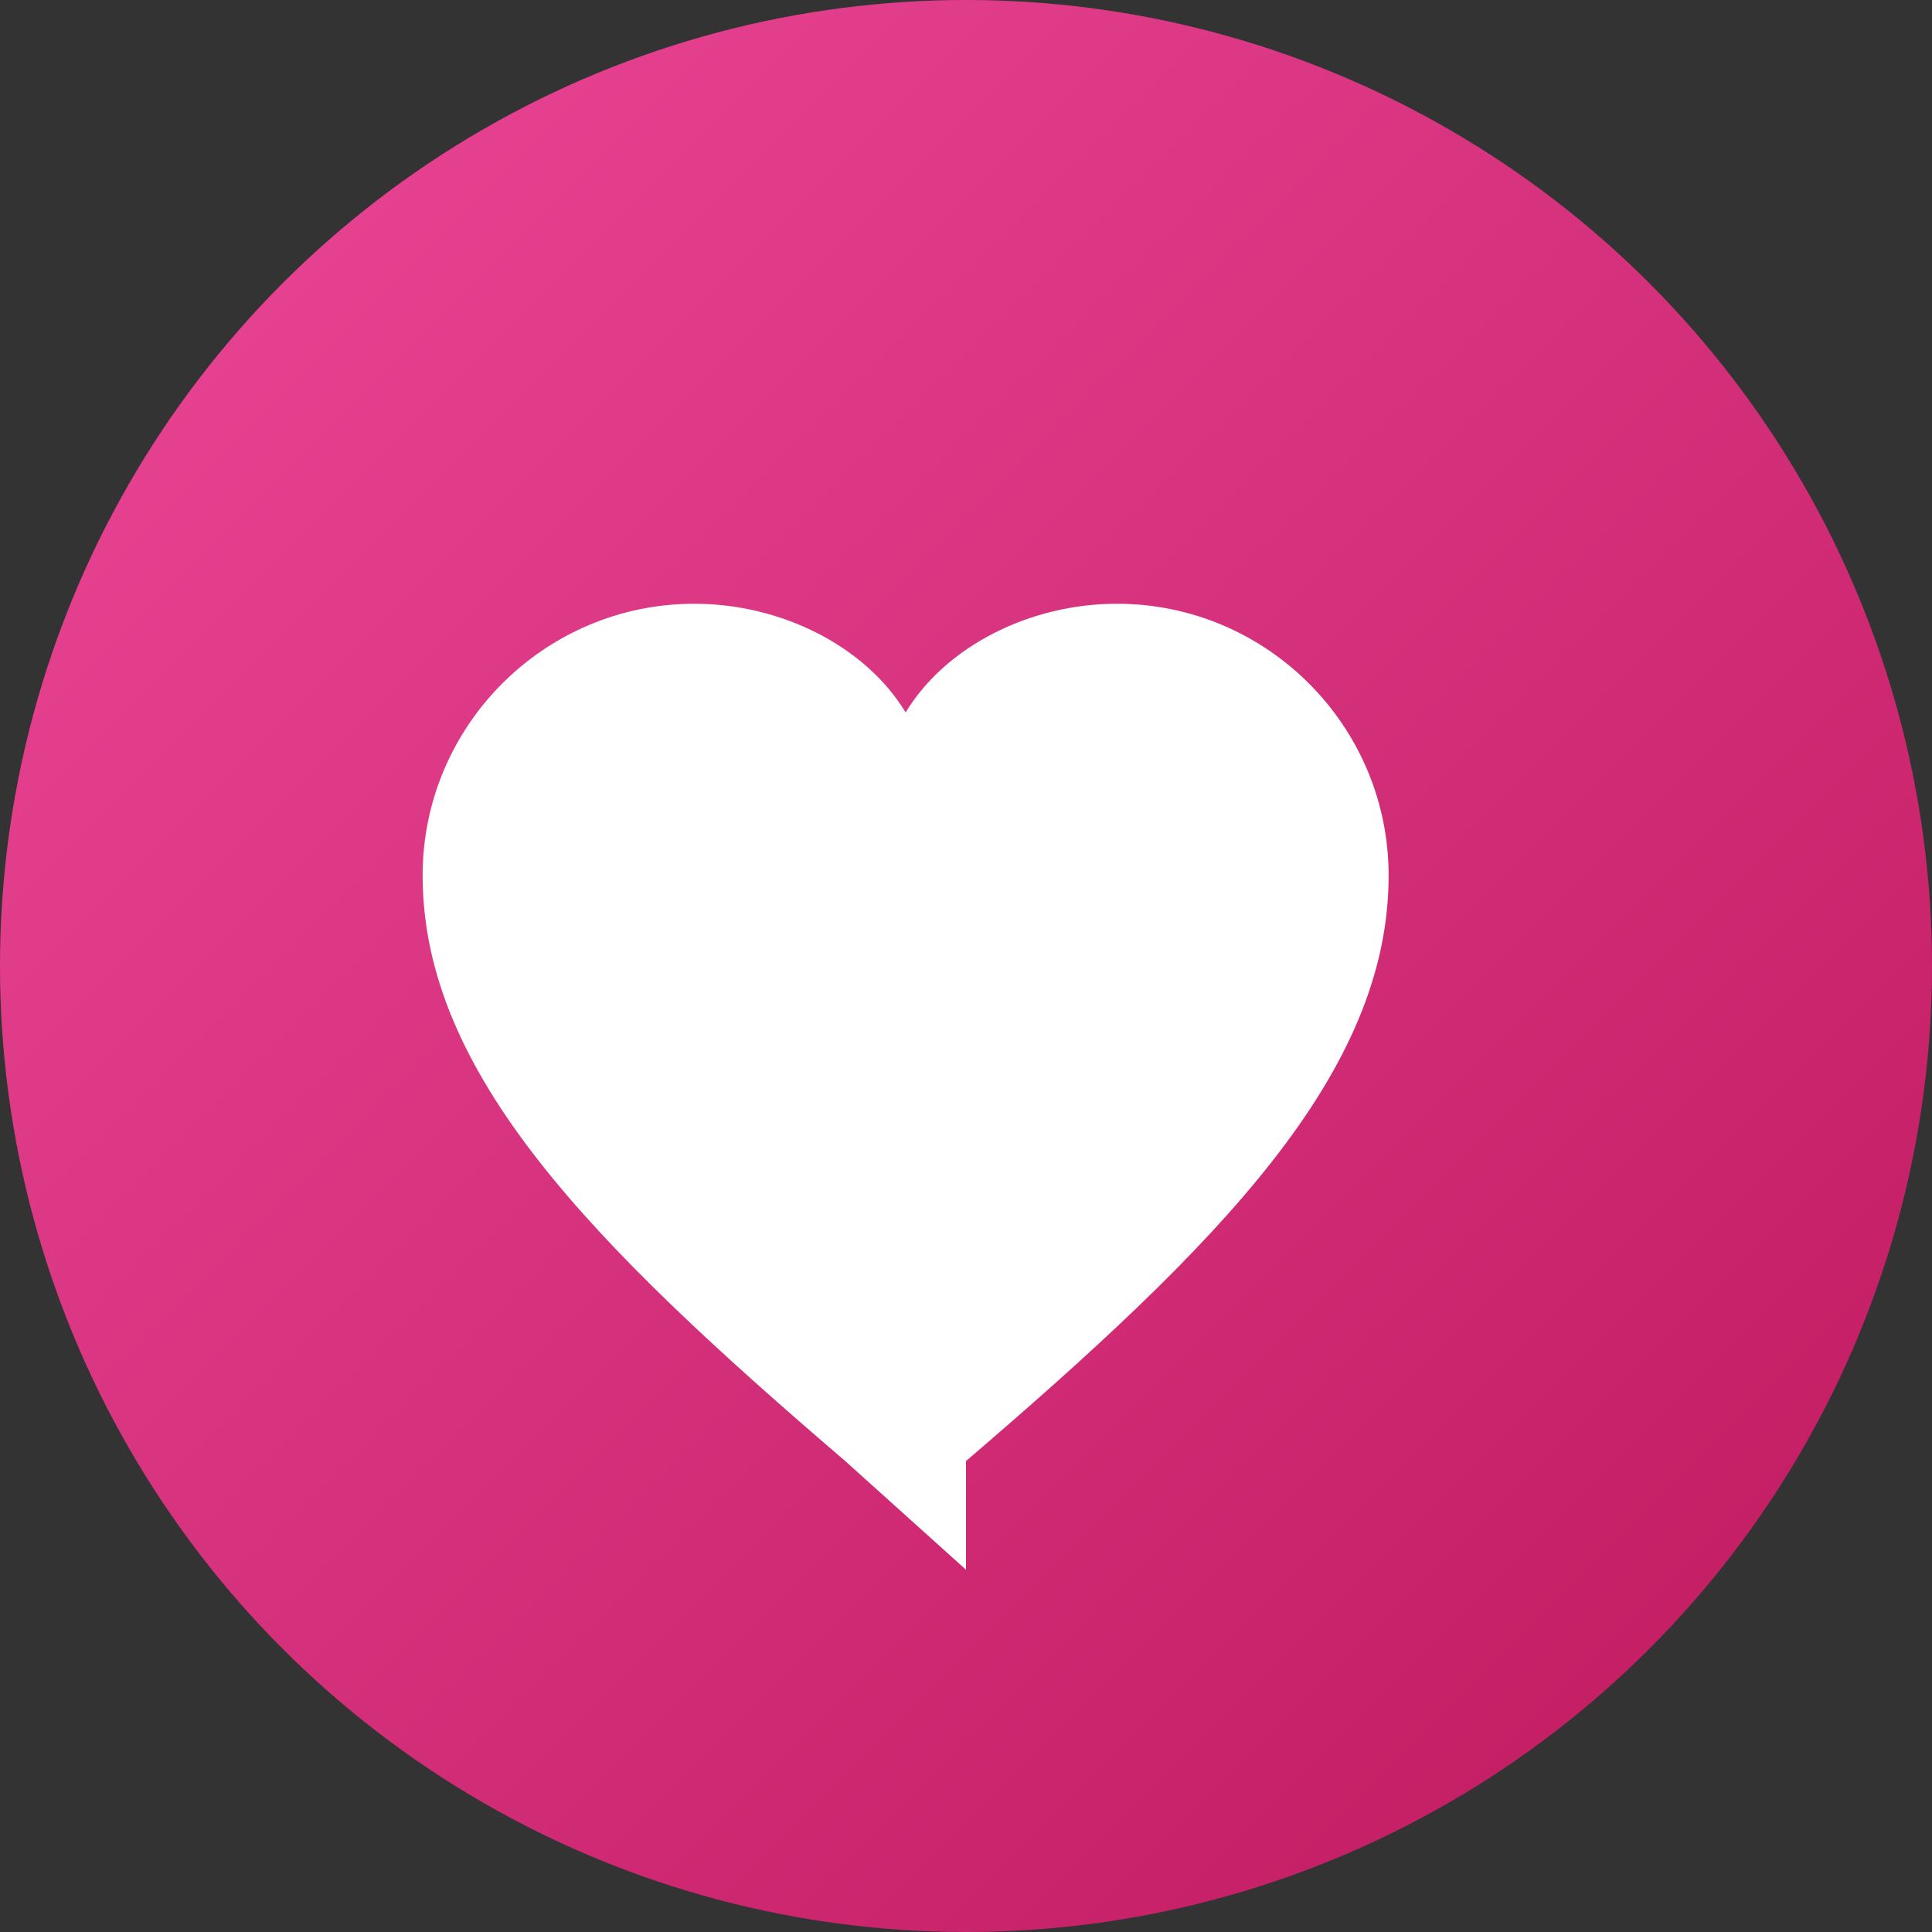 <svg width="32" height="32" viewBox="0 0 32 32" fill="none" xmlns="http://www.w3.org/2000/svg">
  <rect x="0" y="0" width="32" height="32" fill="#333333" stroke="none"/>
  <circle cx="16" cy="16" r="16" fill="url(#loveGradient)"/>
  <path d="M16 26l-2-1.8C9.8 20.6 7 17.78 7 14.5 7 12.02 9.02 10 11.5 10c1.45 0 2.84.71 3.5 1.8.66-1.09 2.05-1.8 3.5-1.8 2.48 0 4.5 2.02 4.5 4.5 0 3.28-2.8 6.1-7 9.7L16 26z" fill="white"/>
  <defs>
    <linearGradient id="loveGradient" x1="0%" y1="0%" x2="100%" y2="100%">
      <stop offset="0%" style="stop-color:#ec4899;stop-opacity:1" />
      <stop offset="100%" style="stop-color:#be185d;stop-opacity:1" />
    </linearGradient>
  </defs>
</svg>
